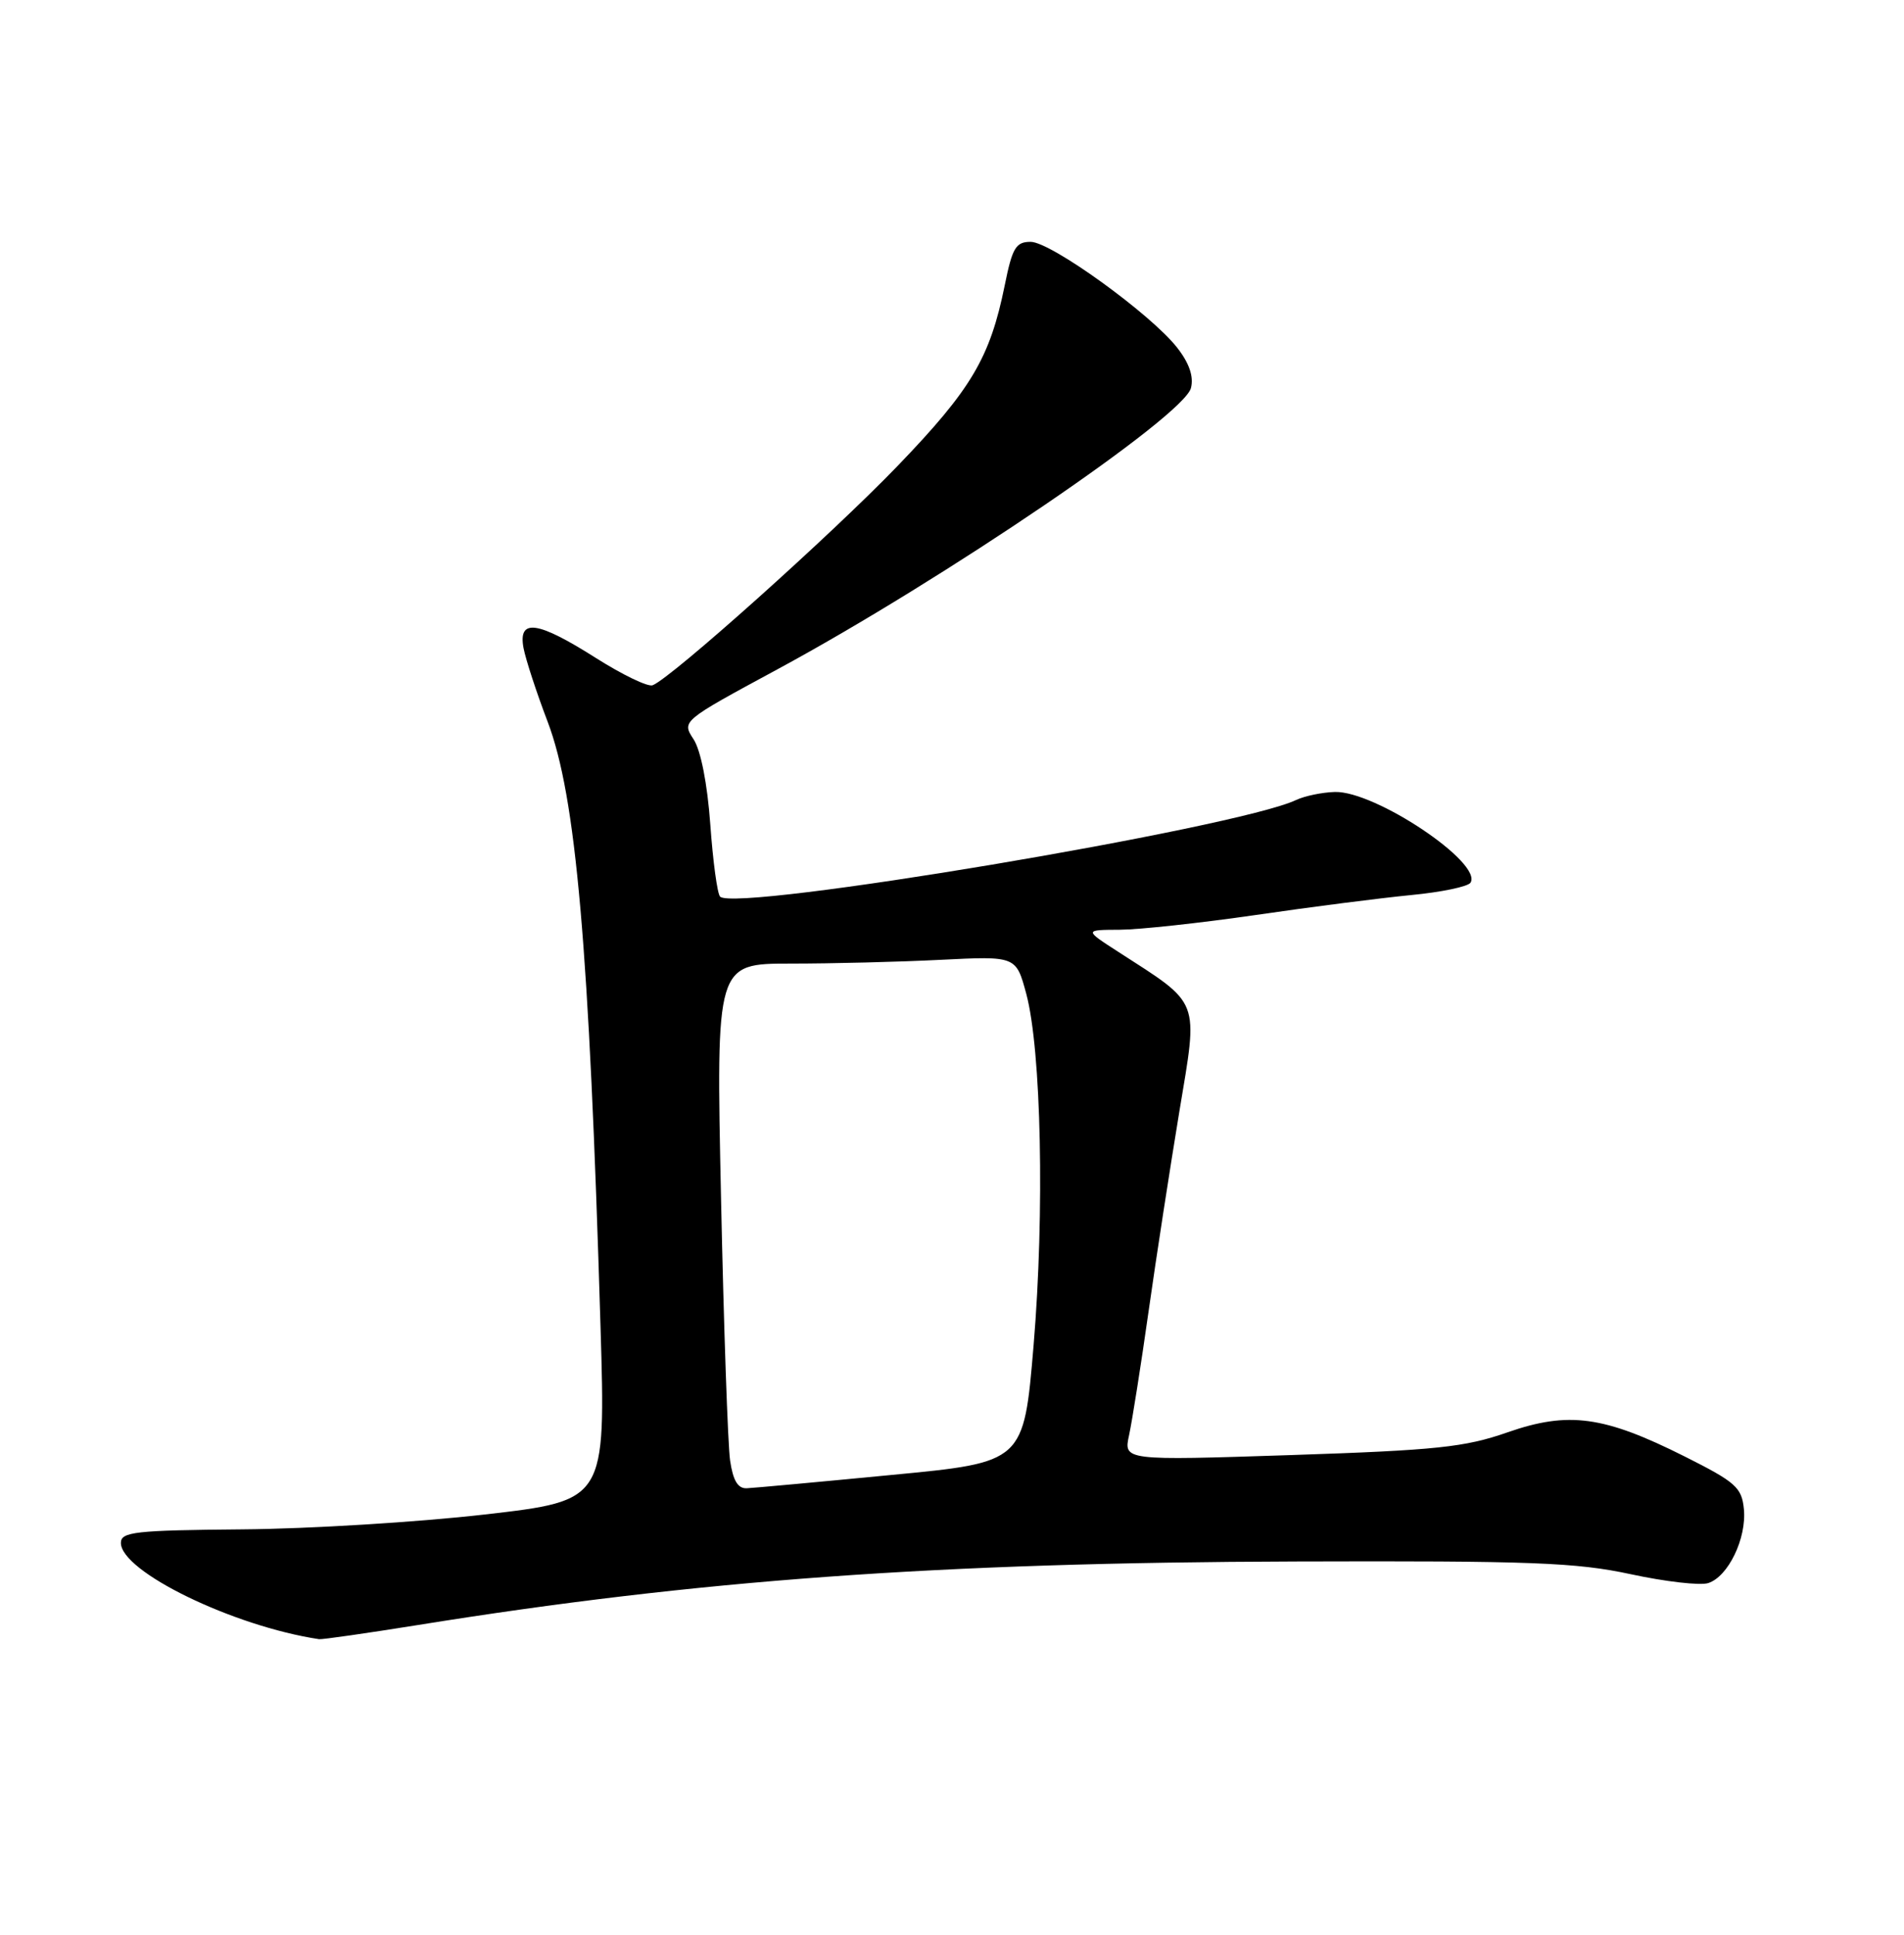 <?xml version="1.0" encoding="UTF-8" standalone="no"?>
<!DOCTYPE svg PUBLIC "-//W3C//DTD SVG 1.1//EN" "http://www.w3.org/Graphics/SVG/1.1/DTD/svg11.dtd" >
<svg xmlns="http://www.w3.org/2000/svg" xmlns:xlink="http://www.w3.org/1999/xlink" version="1.1" viewBox="0 0 252 256">
 <g >
 <path fill="currentColor"
d=" M 55.23 215.03 C 92.42 209.05 124.11 206.75 171.50 206.61 C 202.65 206.51 208.62 206.74 215.82 208.29 C 220.40 209.28 225.02 209.81 226.08 209.47 C 228.73 208.63 231.18 203.55 230.81 199.69 C 230.53 196.82 229.75 196.12 223.00 192.73 C 212.27 187.34 207.60 186.71 199.53 189.52 C 193.90 191.49 190.14 191.89 170.87 192.53 C 148.70 193.26 148.70 193.26 149.44 189.88 C 149.84 188.02 151.01 180.65 152.02 173.50 C 153.03 166.35 154.87 154.46 156.09 147.08 C 158.60 131.99 159.00 133.04 148.00 125.94 C 143.50 123.04 143.50 123.04 148.20 123.02 C 150.78 123.01 158.88 122.13 166.20 121.07 C 173.51 120.00 182.77 118.82 186.77 118.43 C 190.77 118.05 194.31 117.31 194.63 116.79 C 196.25 114.17 182.00 104.64 176.67 104.79 C 174.98 104.84 172.68 105.32 171.55 105.85 C 163.71 109.57 97.37 120.70 95.31 118.64 C 94.94 118.28 94.36 113.98 94.01 109.09 C 93.62 103.68 92.75 99.27 91.79 97.81 C 90.22 95.41 90.22 95.41 102.86 88.58 C 124.93 76.66 156.70 55.05 157.63 51.33 C 158.01 49.82 157.40 48.04 155.79 45.99 C 152.32 41.56 139.09 32.00 136.41 32.00 C 134.45 32.00 133.98 32.78 132.98 37.75 C 131.03 47.35 128.57 51.50 118.82 61.63 C 110.10 70.69 88.88 89.69 86.38 90.67 C 85.76 90.92 82.39 89.29 78.88 87.07 C 71.13 82.15 68.55 81.79 69.29 85.75 C 69.58 87.26 71.01 91.64 72.48 95.49 C 76.24 105.37 77.98 125.19 79.48 175.52 C 80.17 198.55 80.17 198.55 64.18 200.39 C 55.39 201.40 40.95 202.29 32.10 202.36 C 17.88 202.48 16.00 202.69 16.00 204.15 C 16.00 207.95 30.88 215.18 42.23 216.89 C 42.63 216.95 48.48 216.11 55.23 215.03 Z  M 96.63 193.25 C 96.33 191.19 95.79 175.55 95.43 158.50 C 94.77 127.50 94.77 127.50 104.64 127.50 C 110.06 127.50 119.00 127.28 124.49 127.00 C 134.48 126.50 134.48 126.50 135.83 131.50 C 137.82 138.92 138.27 160.42 136.80 177.99 C 135.50 193.49 135.50 193.49 118.00 195.16 C 108.37 196.09 99.75 196.88 98.84 196.92 C 97.66 196.98 97.02 195.91 96.63 193.25 Z "/>
</g>
</svg>